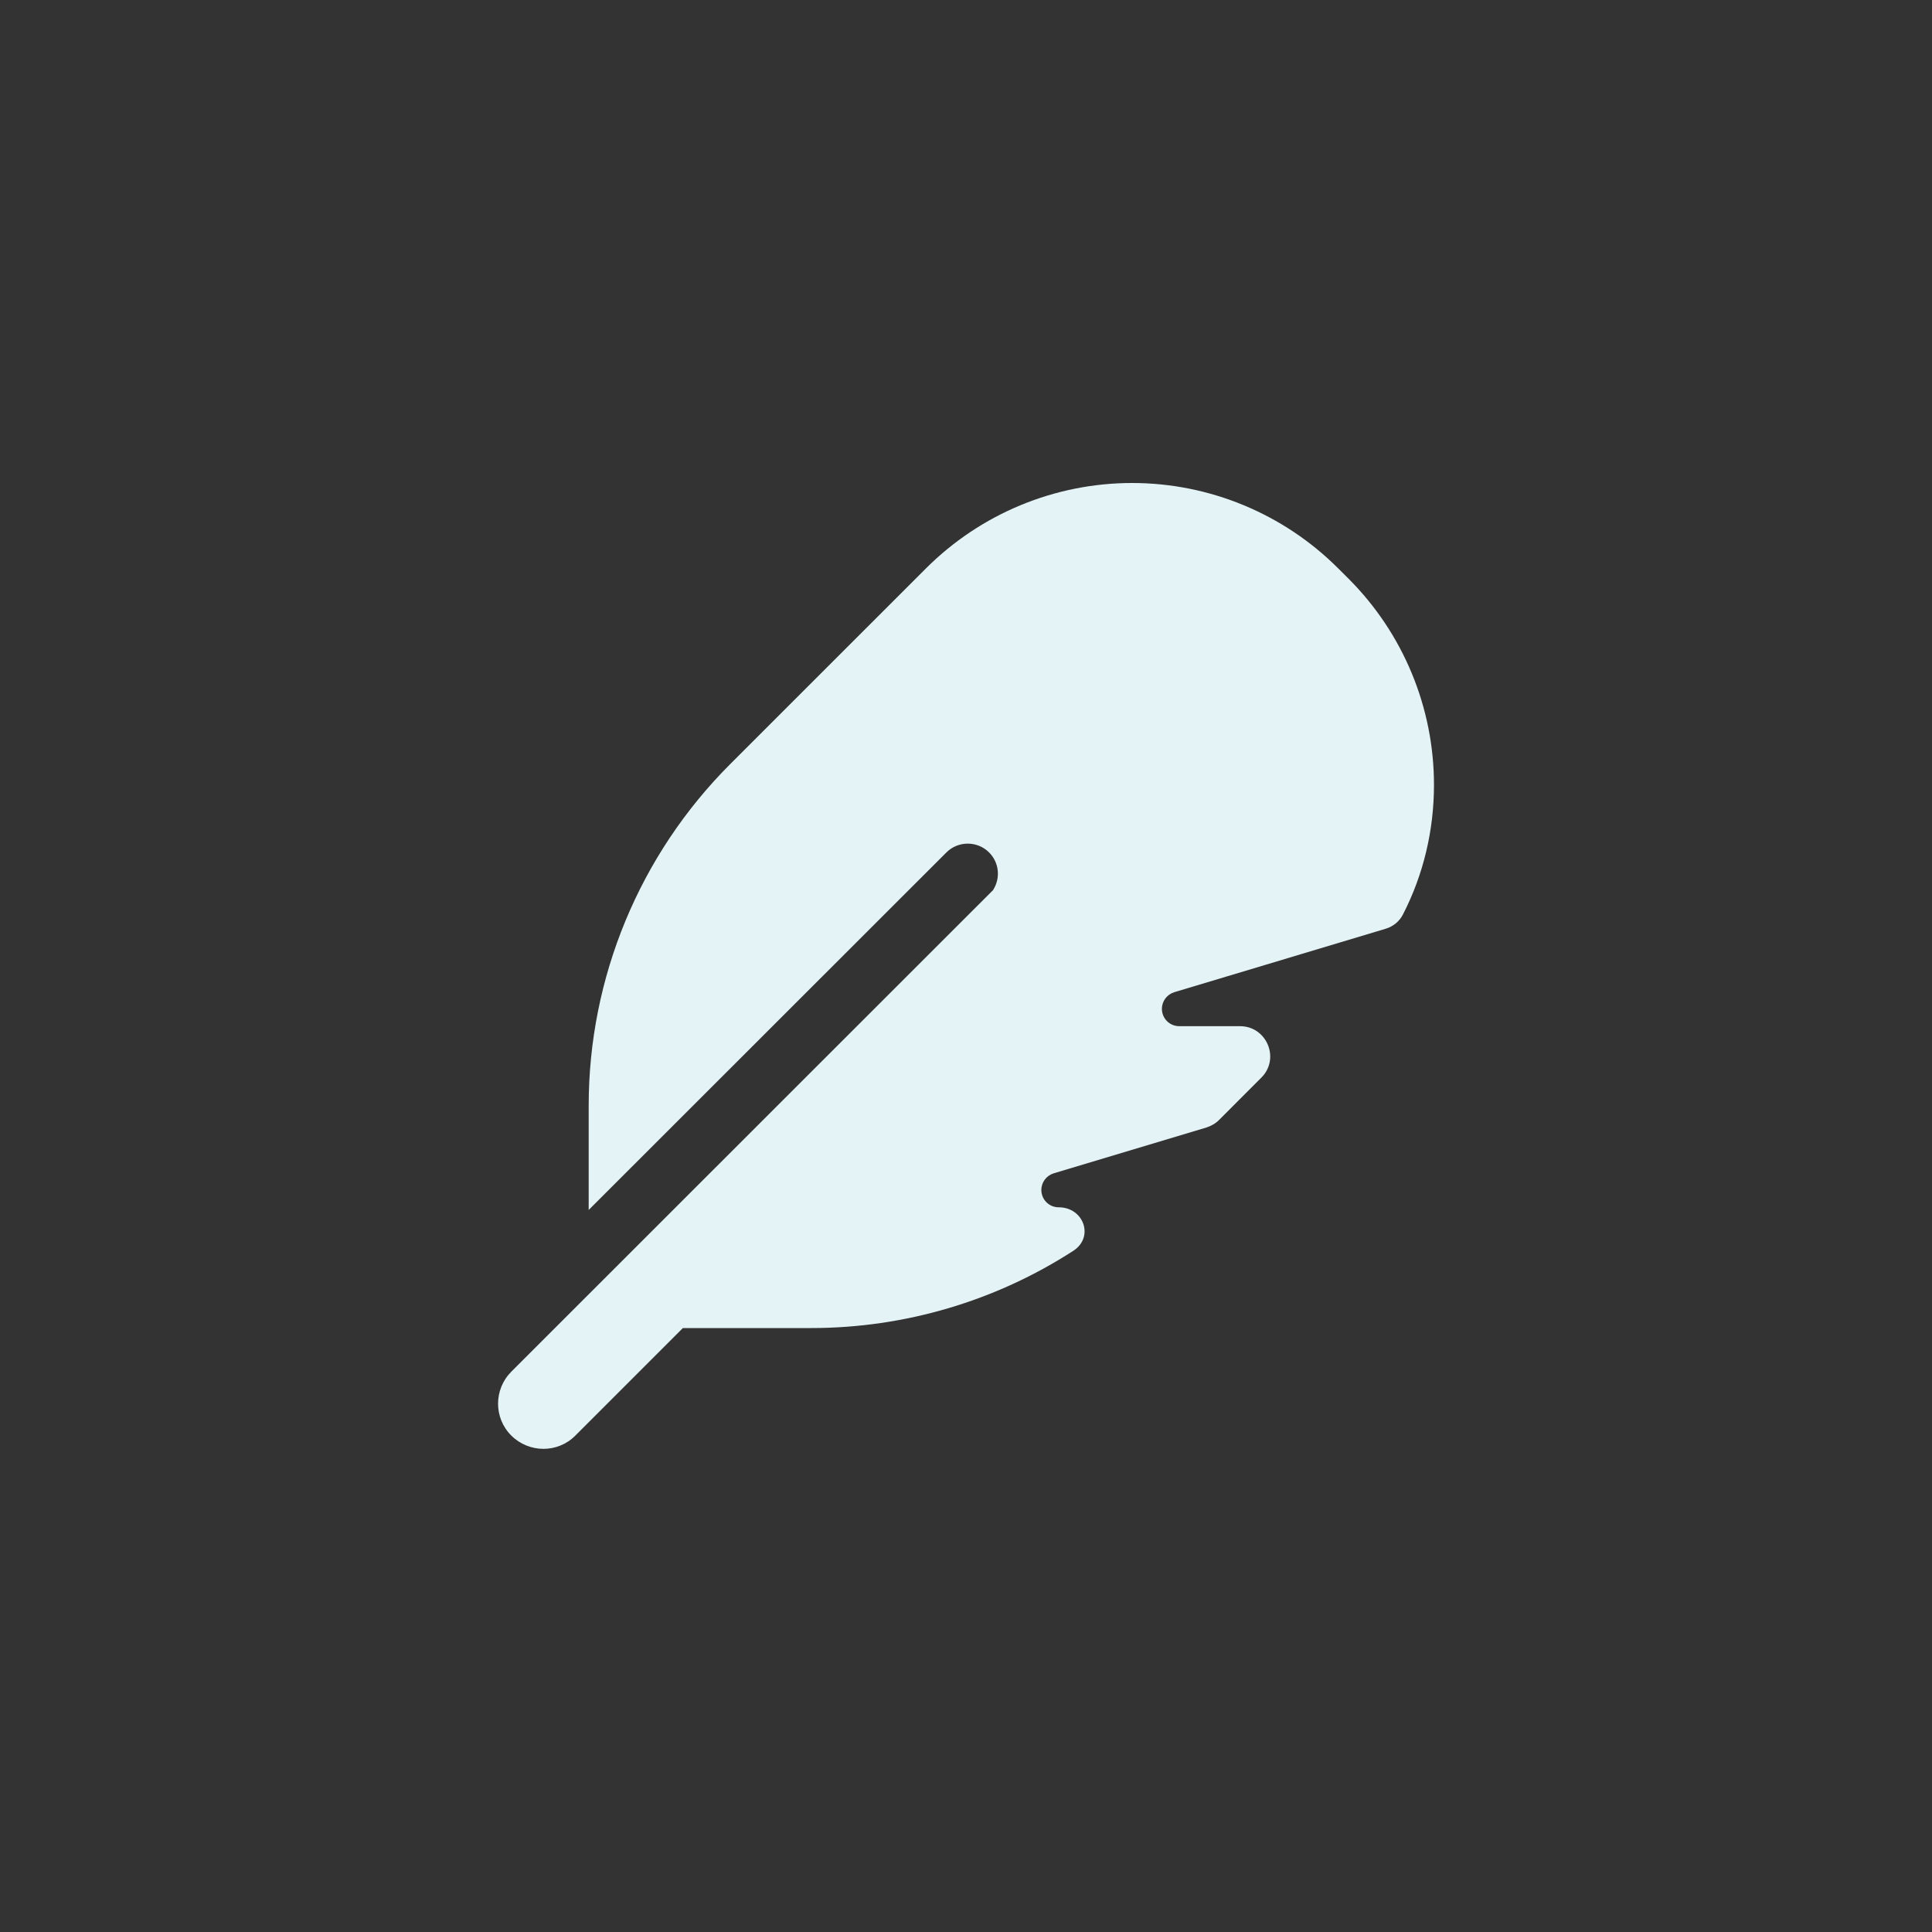 <svg width="40" height="40" viewBox="0 0 40 40" fill="none" xmlns="http://www.w3.org/2000/svg">
<rect x="0" y="0" width="40" height="40" fill="#333333" stroke="none"/>
<path d="M20.567 18.422L10.587 28.398C10.22 28.766 10.22 29.359 10.587 29.723C10.954 30.086 11.548 30.09 11.911 29.723L14.138 27.496H16.794C18.735 27.496 20.618 26.934 22.224 25.895C22.657 25.613 22.439 24.996 21.919 24.996C21.72 24.996 21.56 24.836 21.56 24.637C21.56 24.477 21.665 24.34 21.814 24.293L24.977 23.344C25.075 23.312 25.165 23.262 25.239 23.188L26.114 22.312C26.509 21.918 26.227 21.246 25.673 21.246H24.415C24.216 21.246 24.056 21.086 24.056 20.887C24.056 20.727 24.161 20.59 24.31 20.543L28.685 19.23C28.841 19.184 28.974 19.078 29.048 18.93C29.47 18.109 29.689 17.191 29.689 16.25C29.689 14.648 29.052 13.113 27.919 11.98L27.704 11.766C26.575 10.637 25.04 10 23.439 10C21.837 10 20.302 10.637 19.169 11.77L15.118 15.82C13.243 17.695 12.188 20.238 12.188 22.891V25.051L19.595 17.648C19.837 17.406 20.235 17.406 20.477 17.648C20.689 17.859 20.716 18.18 20.564 18.422H20.567Z" fill="#E4F3F6"/>
</svg>
